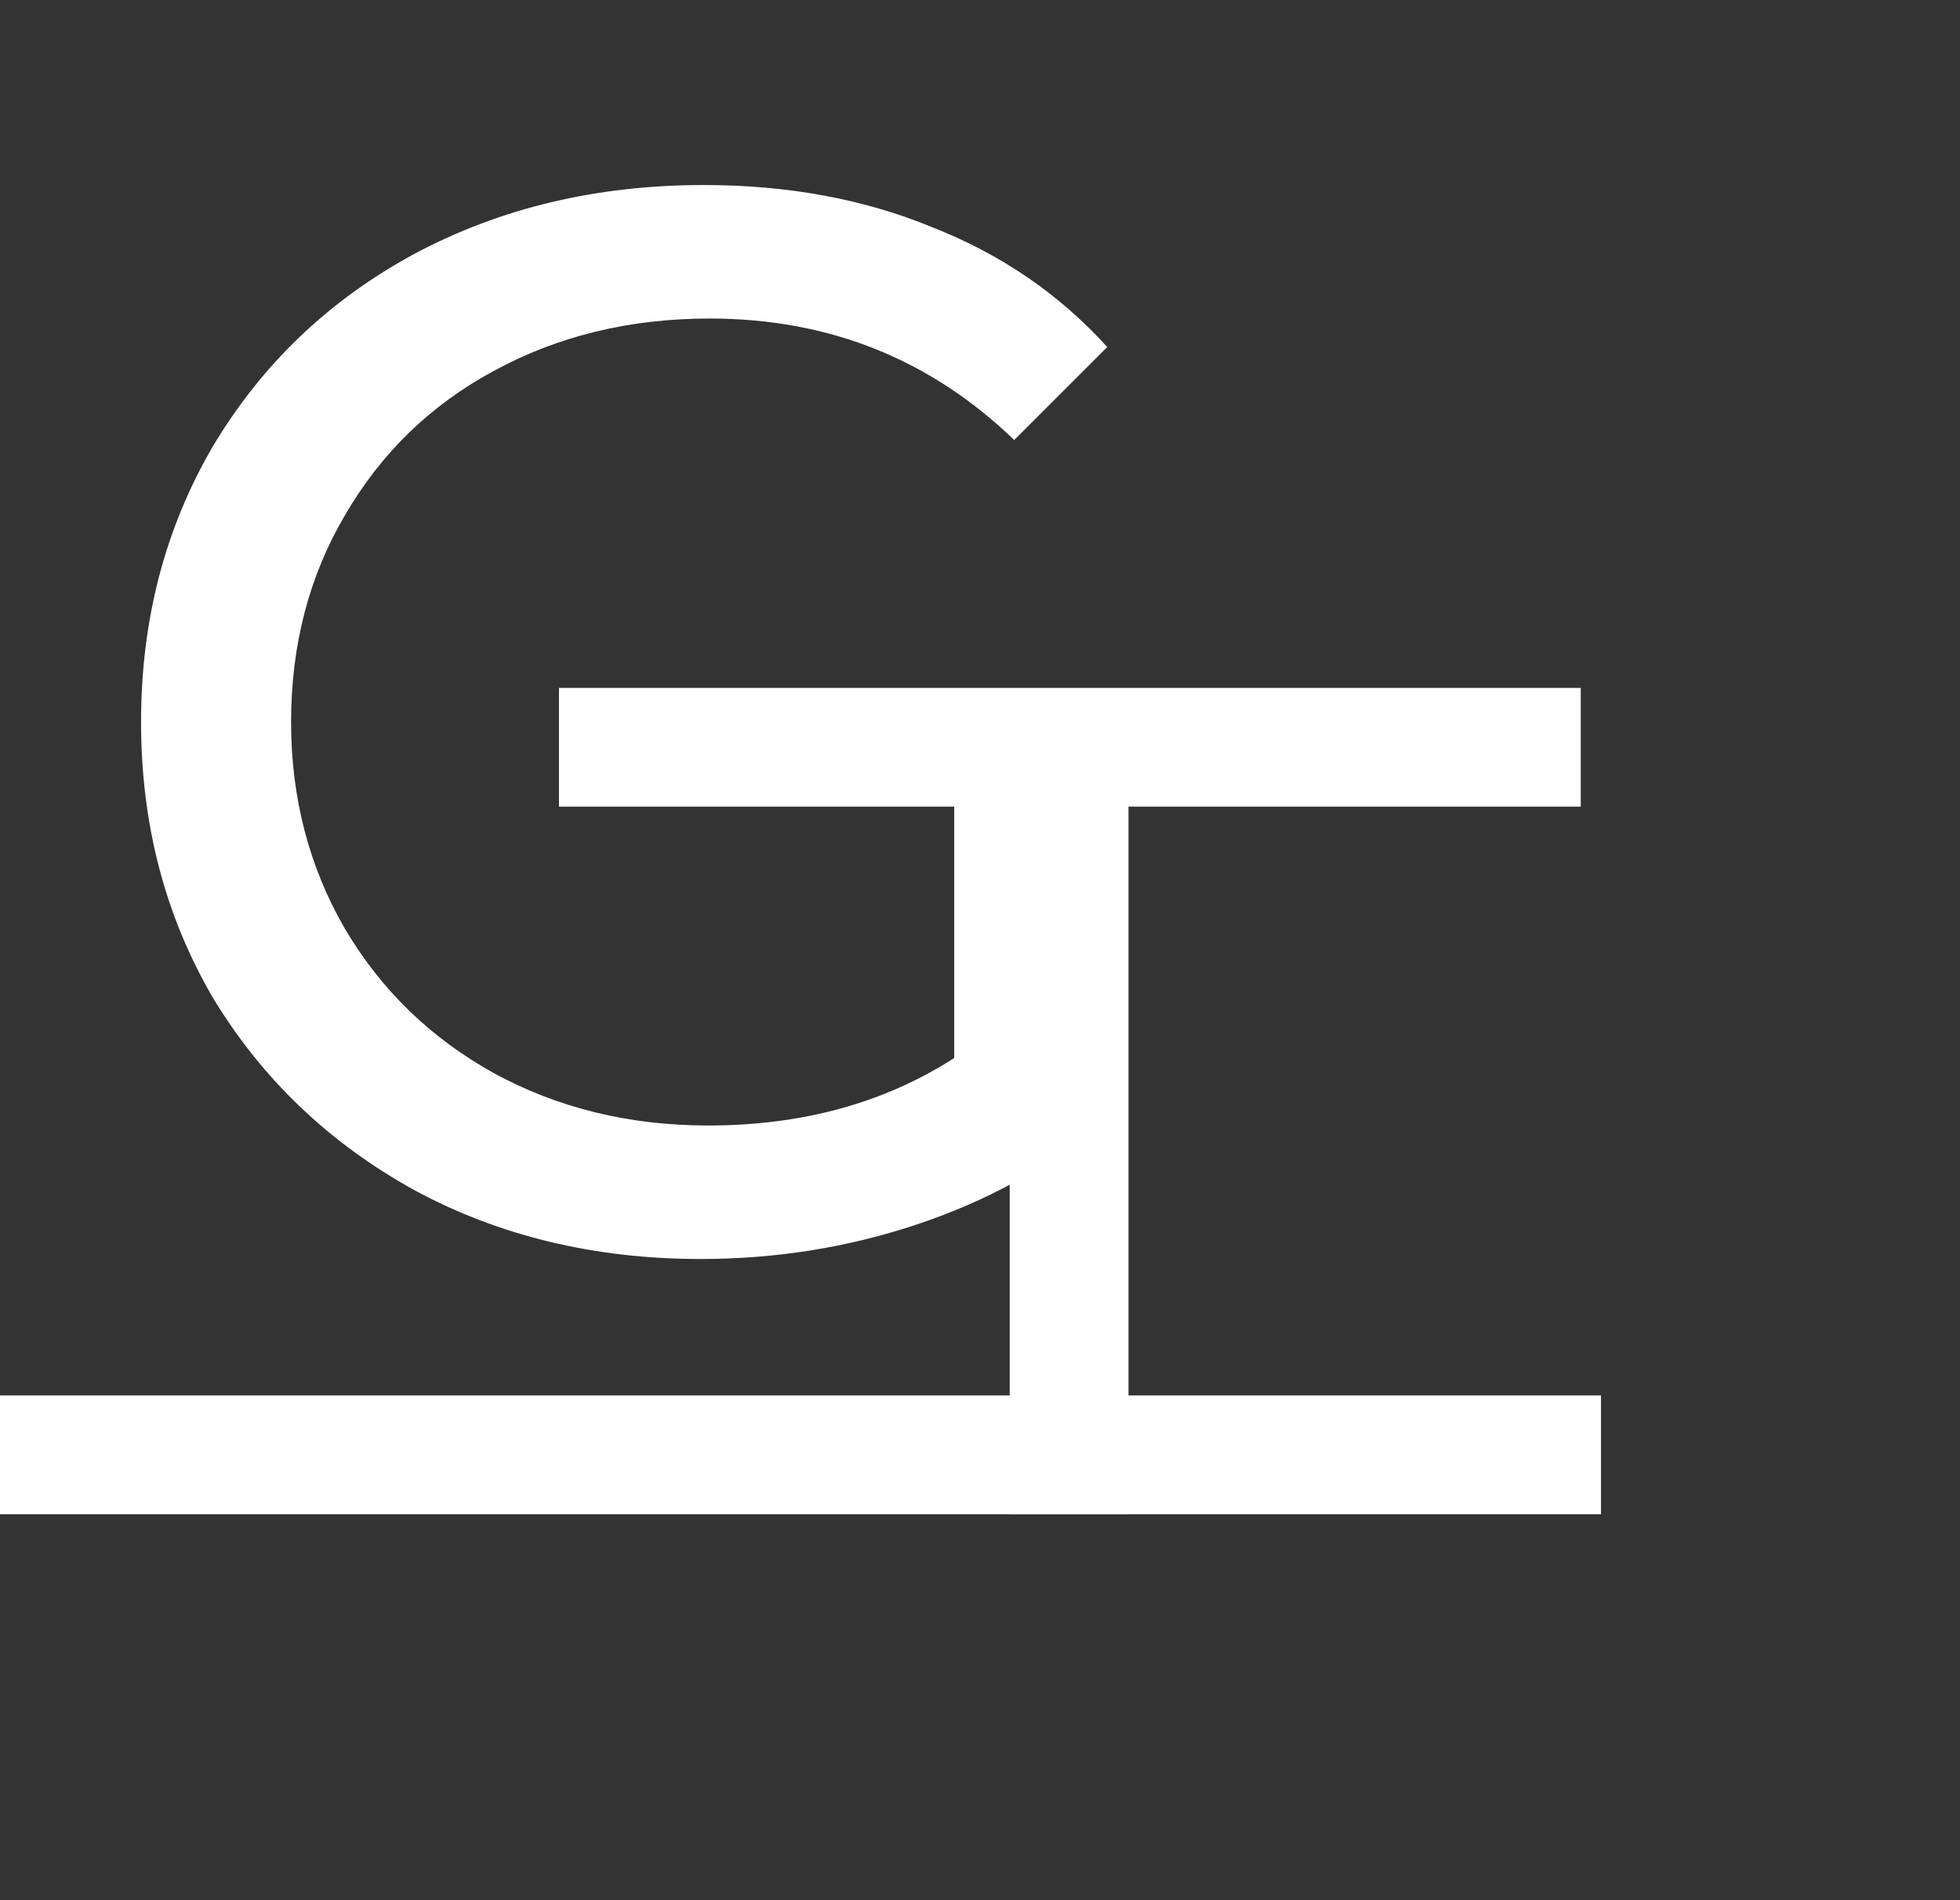 <svg width="66" height="64" viewBox="0 0 66 64" fill="none" xmlns="http://www.w3.org/2000/svg">
<rect x="0" y="0" width="66" height="64" fill="#333333" stroke="none"/>
<g clip-path="url(#clip0)">
<path d="M53.229 25.169H18.823" stroke="white" stroke-width="4" stroke-miterlimit="10"/>
<path d="M36 24L36 51.001" stroke="white" stroke-width="4" stroke-miterlimit="10"/>
<path d="M53.911 49H-4" stroke="white" stroke-width="4" stroke-miterlimit="10"/>
<path d="M32.132 24.116H36.981V37.908C35.23 39.356 33.192 40.468 30.869 41.242C28.545 42.017 26.12 42.404 23.594 42.404C20.023 42.404 16.807 41.63 13.944 40.08C11.082 38.497 8.825 36.342 7.175 33.614C5.558 30.852 4.75 27.753 4.75 24.318C4.75 20.883 5.558 17.784 7.175 15.022C8.825 12.261 11.082 10.105 13.944 8.556C16.841 7.006 20.091 6.232 23.695 6.232C26.524 6.232 29.084 6.703 31.374 7.646C33.698 8.556 35.668 9.903 37.285 11.688L34.152 14.82C31.323 12.092 27.905 10.728 23.897 10.728C21.202 10.728 18.777 11.318 16.622 12.496C14.5 13.641 12.833 15.258 11.62 17.346C10.408 19.401 9.802 21.725 9.802 24.318C9.802 26.878 10.408 29.202 11.62 31.29C12.833 33.344 14.5 34.961 16.622 36.14C18.777 37.319 21.186 37.908 23.846 37.908C27.012 37.908 29.774 37.15 32.132 35.635V24.116Z" fill="white"/>
</g>
<defs>
<clipPath id="clip0">
<rect width="66" height="64" fill="white"/>
</clipPath>
</defs>
</svg>
